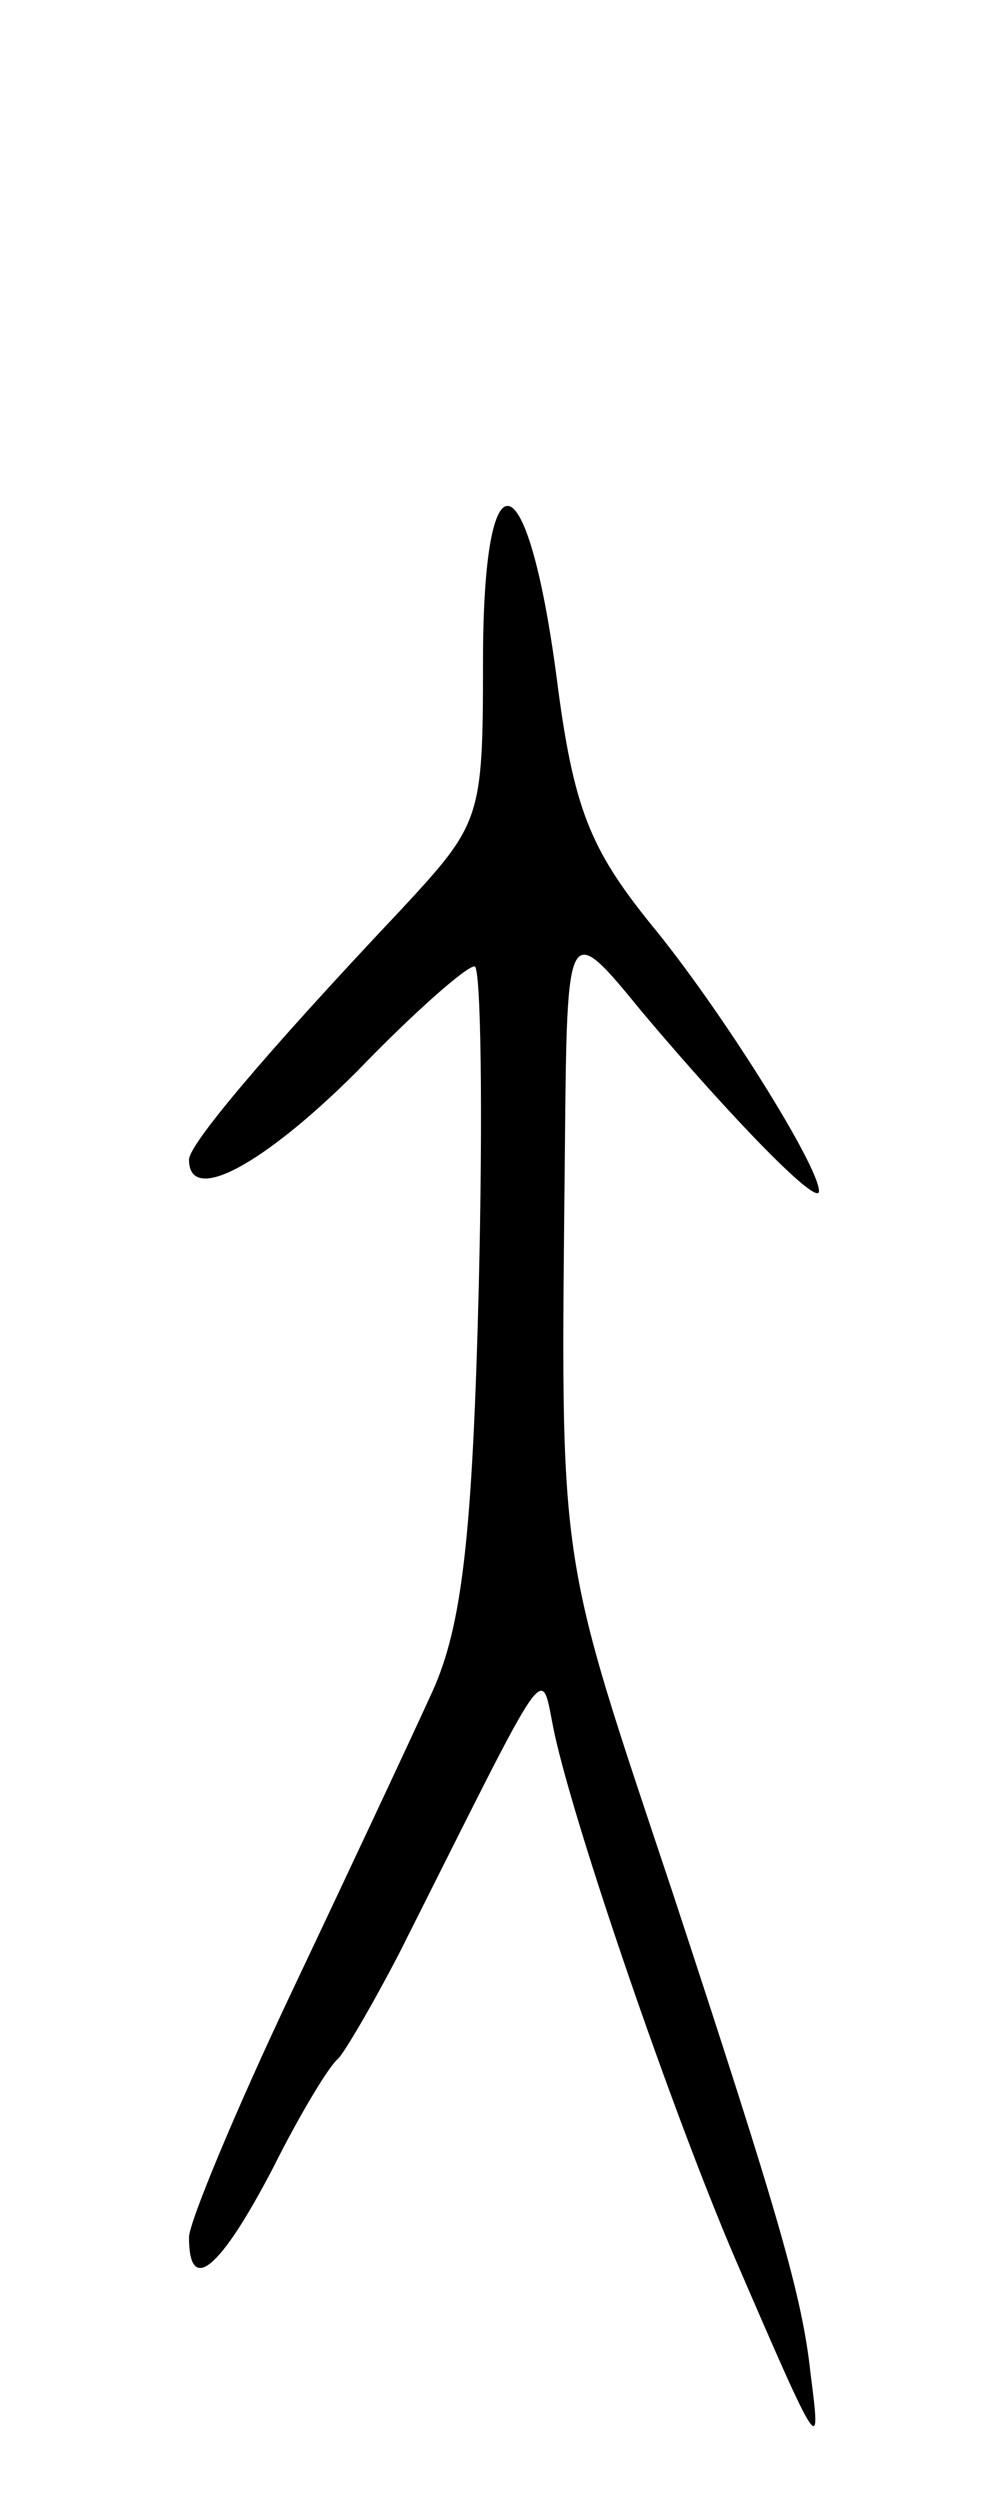 <svg version="1.0" xmlns="http://www.w3.org/2000/svg"
 width="47pt" height="119pt" viewBox="0 0 47 119"
 preserveAspectRatio="xMidYMid meet">
<g transform="translate(0,119) scale(0.1,-0.1)"
fill="#000000" stroke="none">
<path d="M230 875 c0 -75 -1 -77 -39 -118 -67 -71 -101 -112 -101 -119 0 -22
36 -2 80 42 27 28 52 50 56 50 3 0 4 -69 2 -152 -3 -119 -8 -162 -22 -193 -10
-22 -40 -86 -67 -143 -27 -57 -49 -110 -49 -117 0 -28 15 -15 40 33 13 26 27
49 31 52 3 3 16 25 29 50 74 147 67 138 74 105 10 -46 56 -180 86 -250 41 -95
41 -94 36 -55 -4 37 -15 75 -66 230 -55 165 -53 150 -51 353 1 109 1 109 37
65 43 -51 84 -93 84 -85 0 12 -47 87 -80 127 -29 36 -37 55 -45 118 -14 105
-35 109 -35 7z"/>
</g>
</svg>
